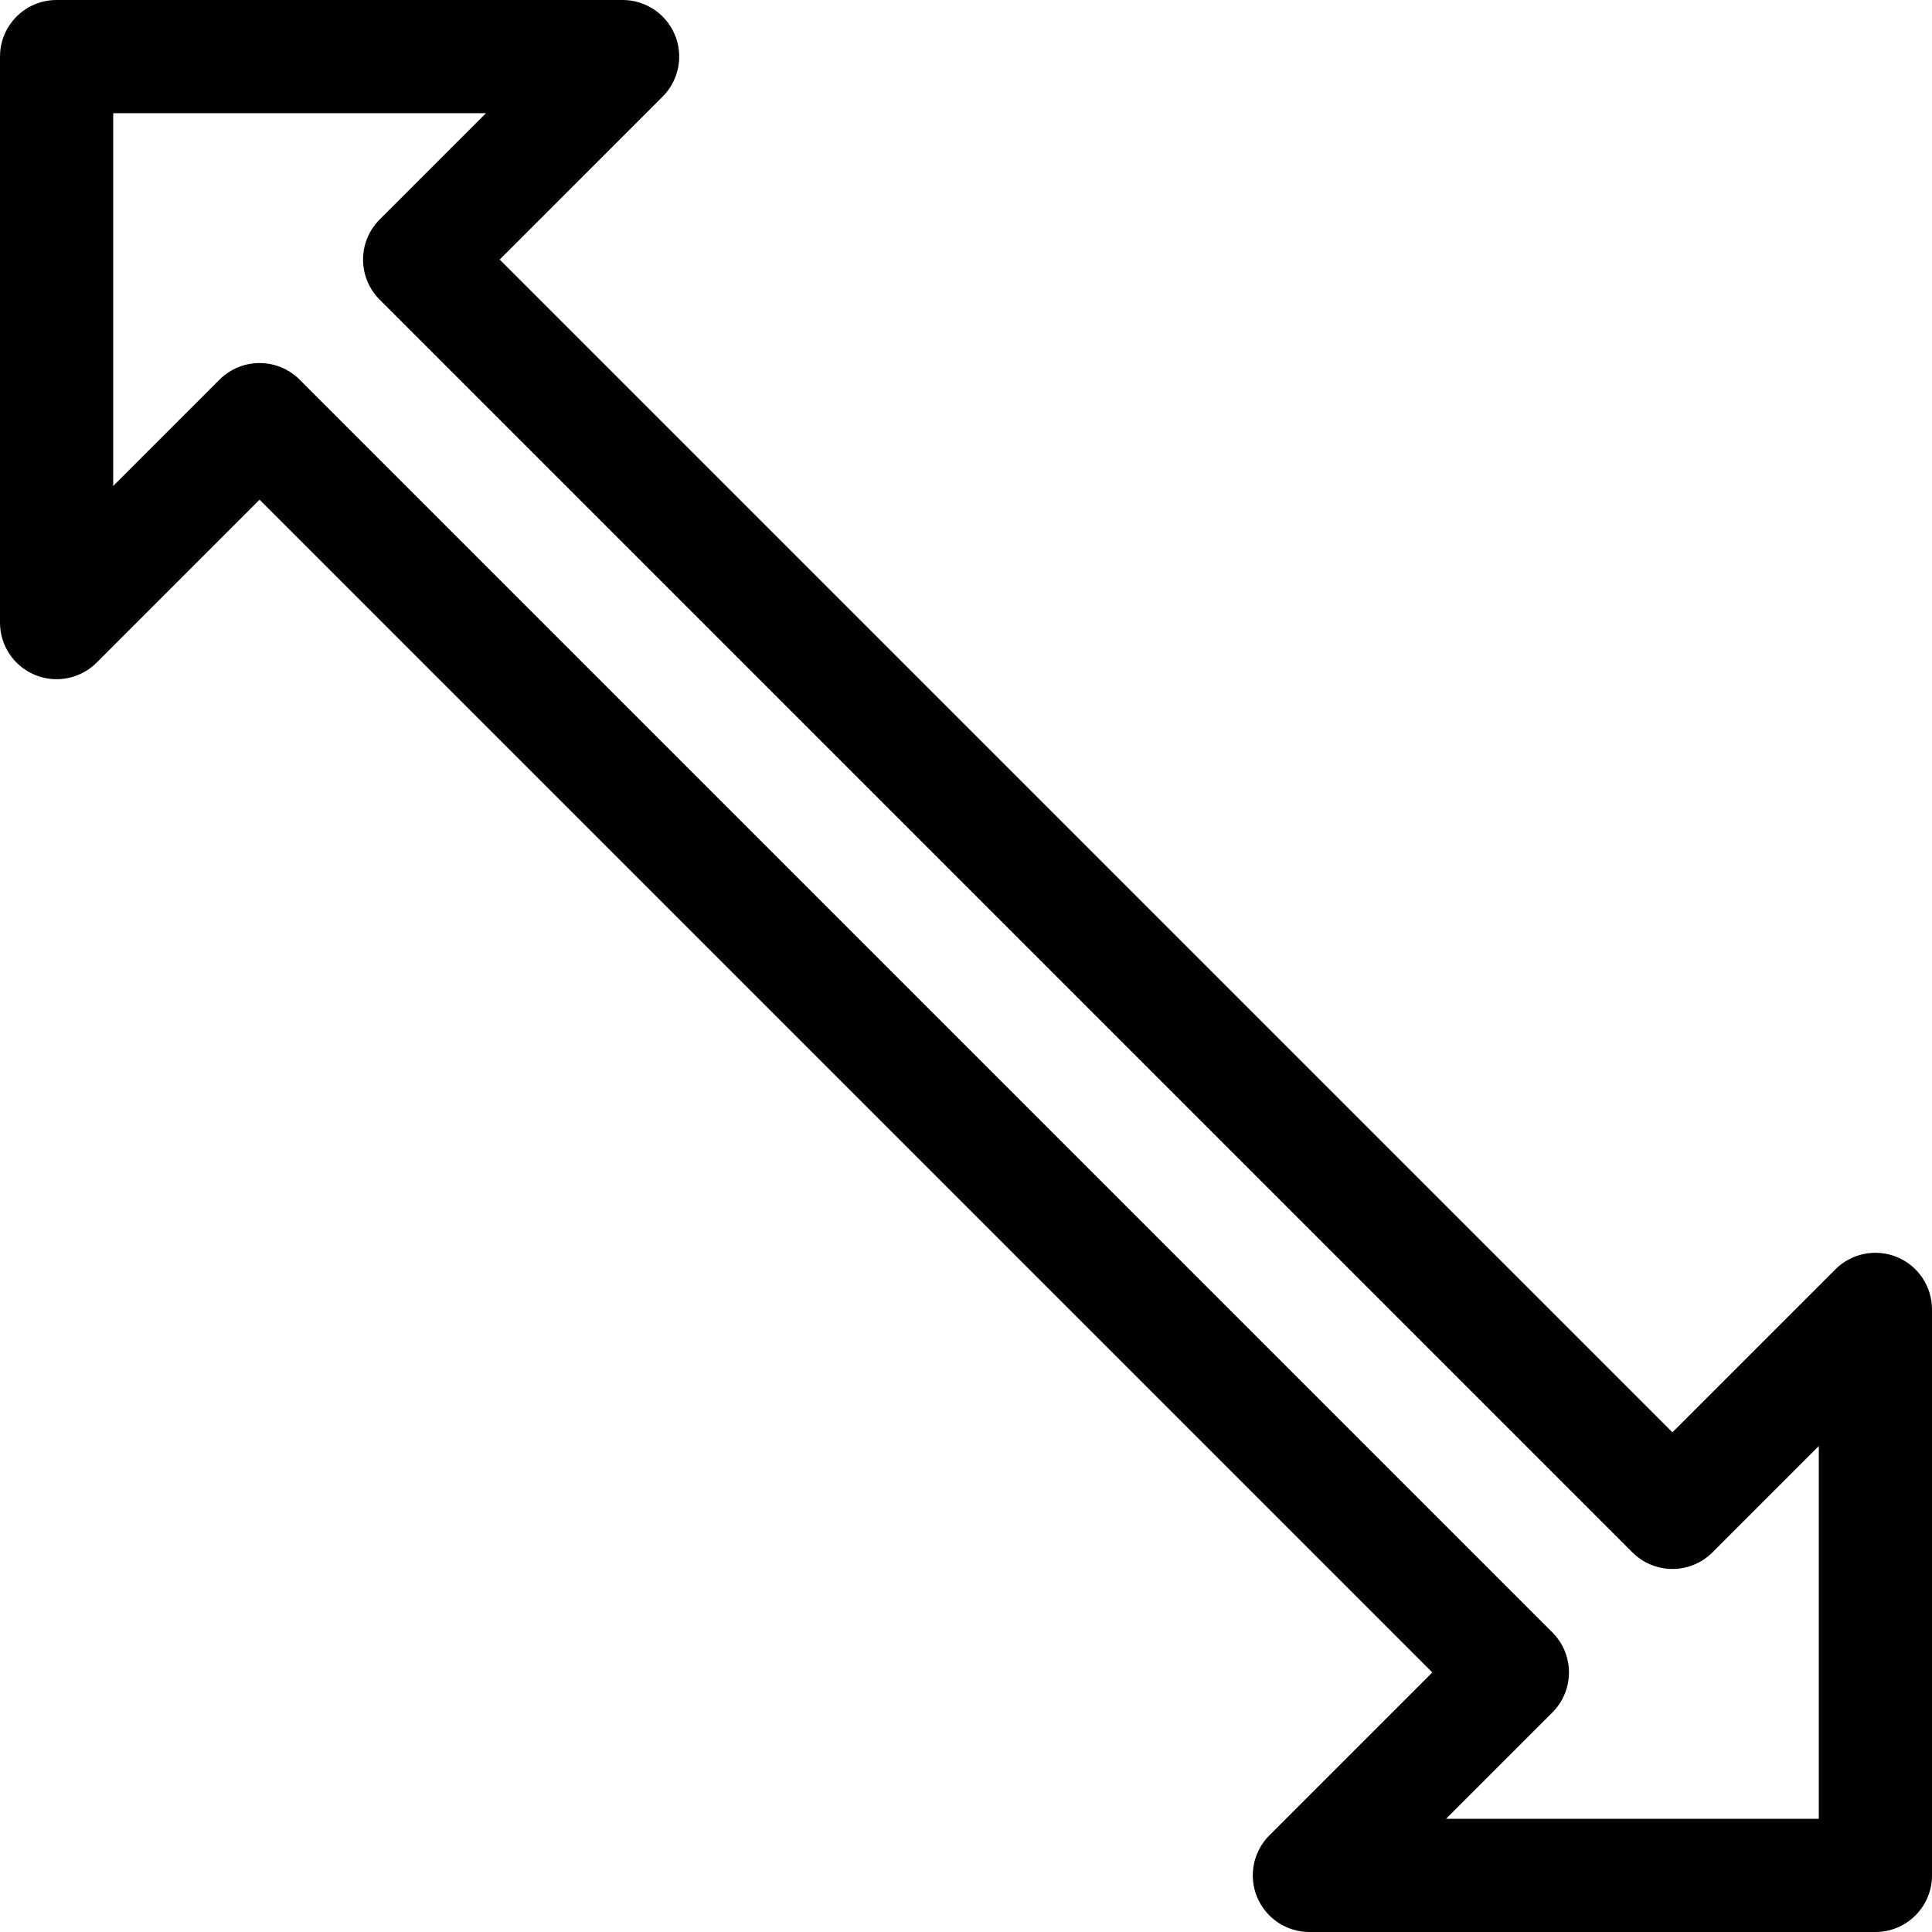 <?xml version="1.0" encoding="iso-8859-1"?>
<!-- Generator: Adobe Illustrator 21.0.0, SVG Export Plug-In . SVG Version: 6.00 Build 0)  -->
<svg xmlns="http://www.w3.org/2000/svg" xmlns:xlink="http://www.w3.org/1999/xlink" version="1.1" id="Capa_1" x="0px" y="0px" viewBox="0 0 512 512" style="enable-background:new 0 0 512 512;" xml:space="preserve" width="512" height="512">
<path d="M502.74,333.142c-5.602-2.32-12.057-1.038-16.347,3.252l-43.183,43.182L132.424,68.789l43.182-43.183  c4.29-4.29,5.573-10.742,3.252-16.347C176.537,3.655,171.067,0,165,0H15C6.716,0,0,6.716,0,15v150c0,6.067,3.655,11.537,9.26,13.858  c5.604,2.321,12.058,1.038,16.347-3.252l43.183-43.182l310.787,310.787l-43.183,43.183c-4.29,4.29-5.573,10.742-3.252,16.347  c2.322,5.605,7.791,9.26,13.858,9.26h150c8.284,0,15-6.716,15-15V347C512,340.933,508.346,335.463,502.74,333.142z M482,482h-98.787  l28.183-28.183c5.858-5.858,5.858-15.355,0-21.213l-332-332c-5.857-5.858-15.355-5.858-21.213,0L30,128.787V30h98.787  l-28.182,28.183c-5.858,5.858-5.858,15.355,0,21.213l332,332c5.857,5.858,15.355,5.858,21.213,0L482,383.213V482z"/>















</svg>
